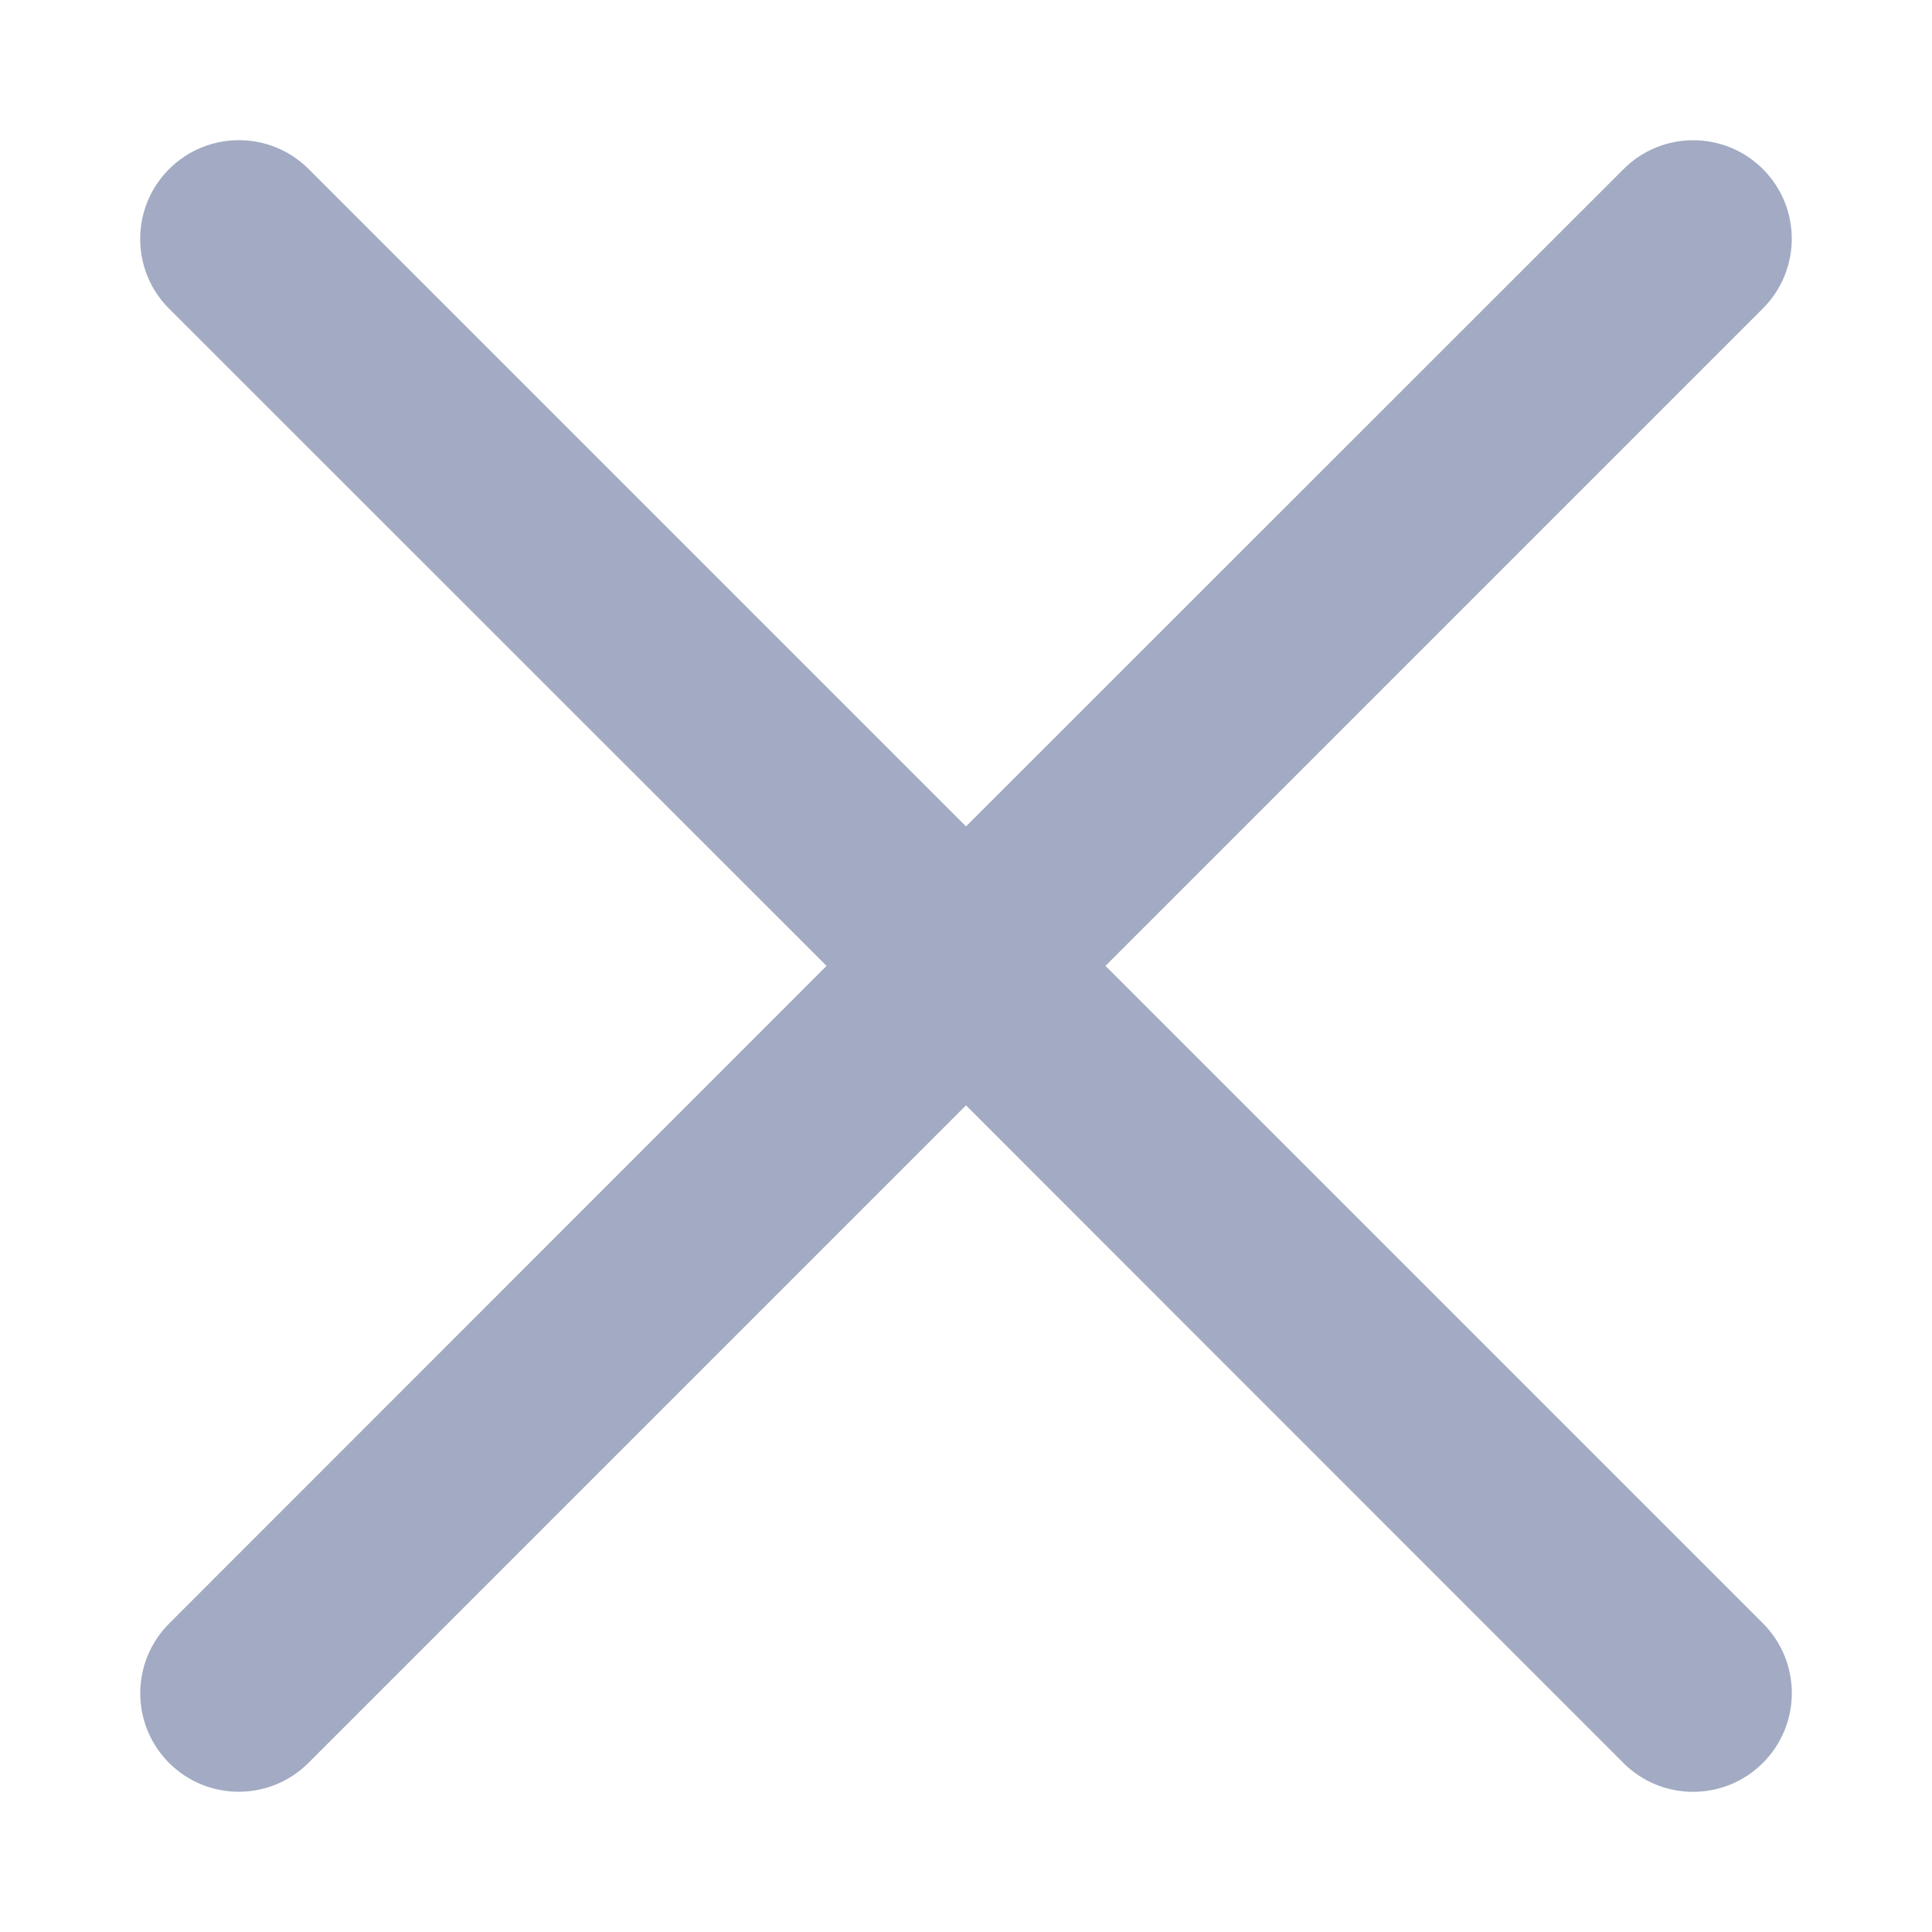 <?xml version="1.0" encoding="UTF-8"?>
<svg width="12px" height="12px" viewBox="0 0 12 12" version="1.1" xmlns="http://www.w3.org/2000/svg" xmlns:xlink="http://www.w3.org/1999/xlink">
    <!-- Generator: Sketch 61 (89581) - https://sketch.com -->
    <title>形状结合</title>
    <desc>Created with Sketch.</desc>
    <g id="2.0正式2" stroke="none" stroke-width="1" fill="none" fill-rule="evenodd">
        <g id="素材库路径丢失" transform="translate(-1110, -18)" fill="#A2ABC3">
            <g id="编组-18" transform="translate(1044, 14)">
                <path d="M72,3 C72.338,3 72.612,3.274 72.612,3.612 L72.612,9.387 L78.388,9.387 C78.726,9.387 79,9.662 79,10 C79,10.338 78.726,10.613 78.388,10.613 L72.612,10.612 L72.612,16.387 C72.612,16.726 72.338,17 72,17 C71.662,17 71.388,16.726 71.388,16.387 L71.387,10.612 L65.612,10.613 C65.274,10.613 65,10.338 65,10 C65,9.662 65.274,9.387 65.612,9.387 L71.387,9.387 L71.388,3.612 C71.388,3.274 71.662,3 72,3 Z" id="形状结合" transform="translate(72, 10) rotate(-315) translate(-72, -10) "></path>
            </g>
        </g>
    </g>
</svg>